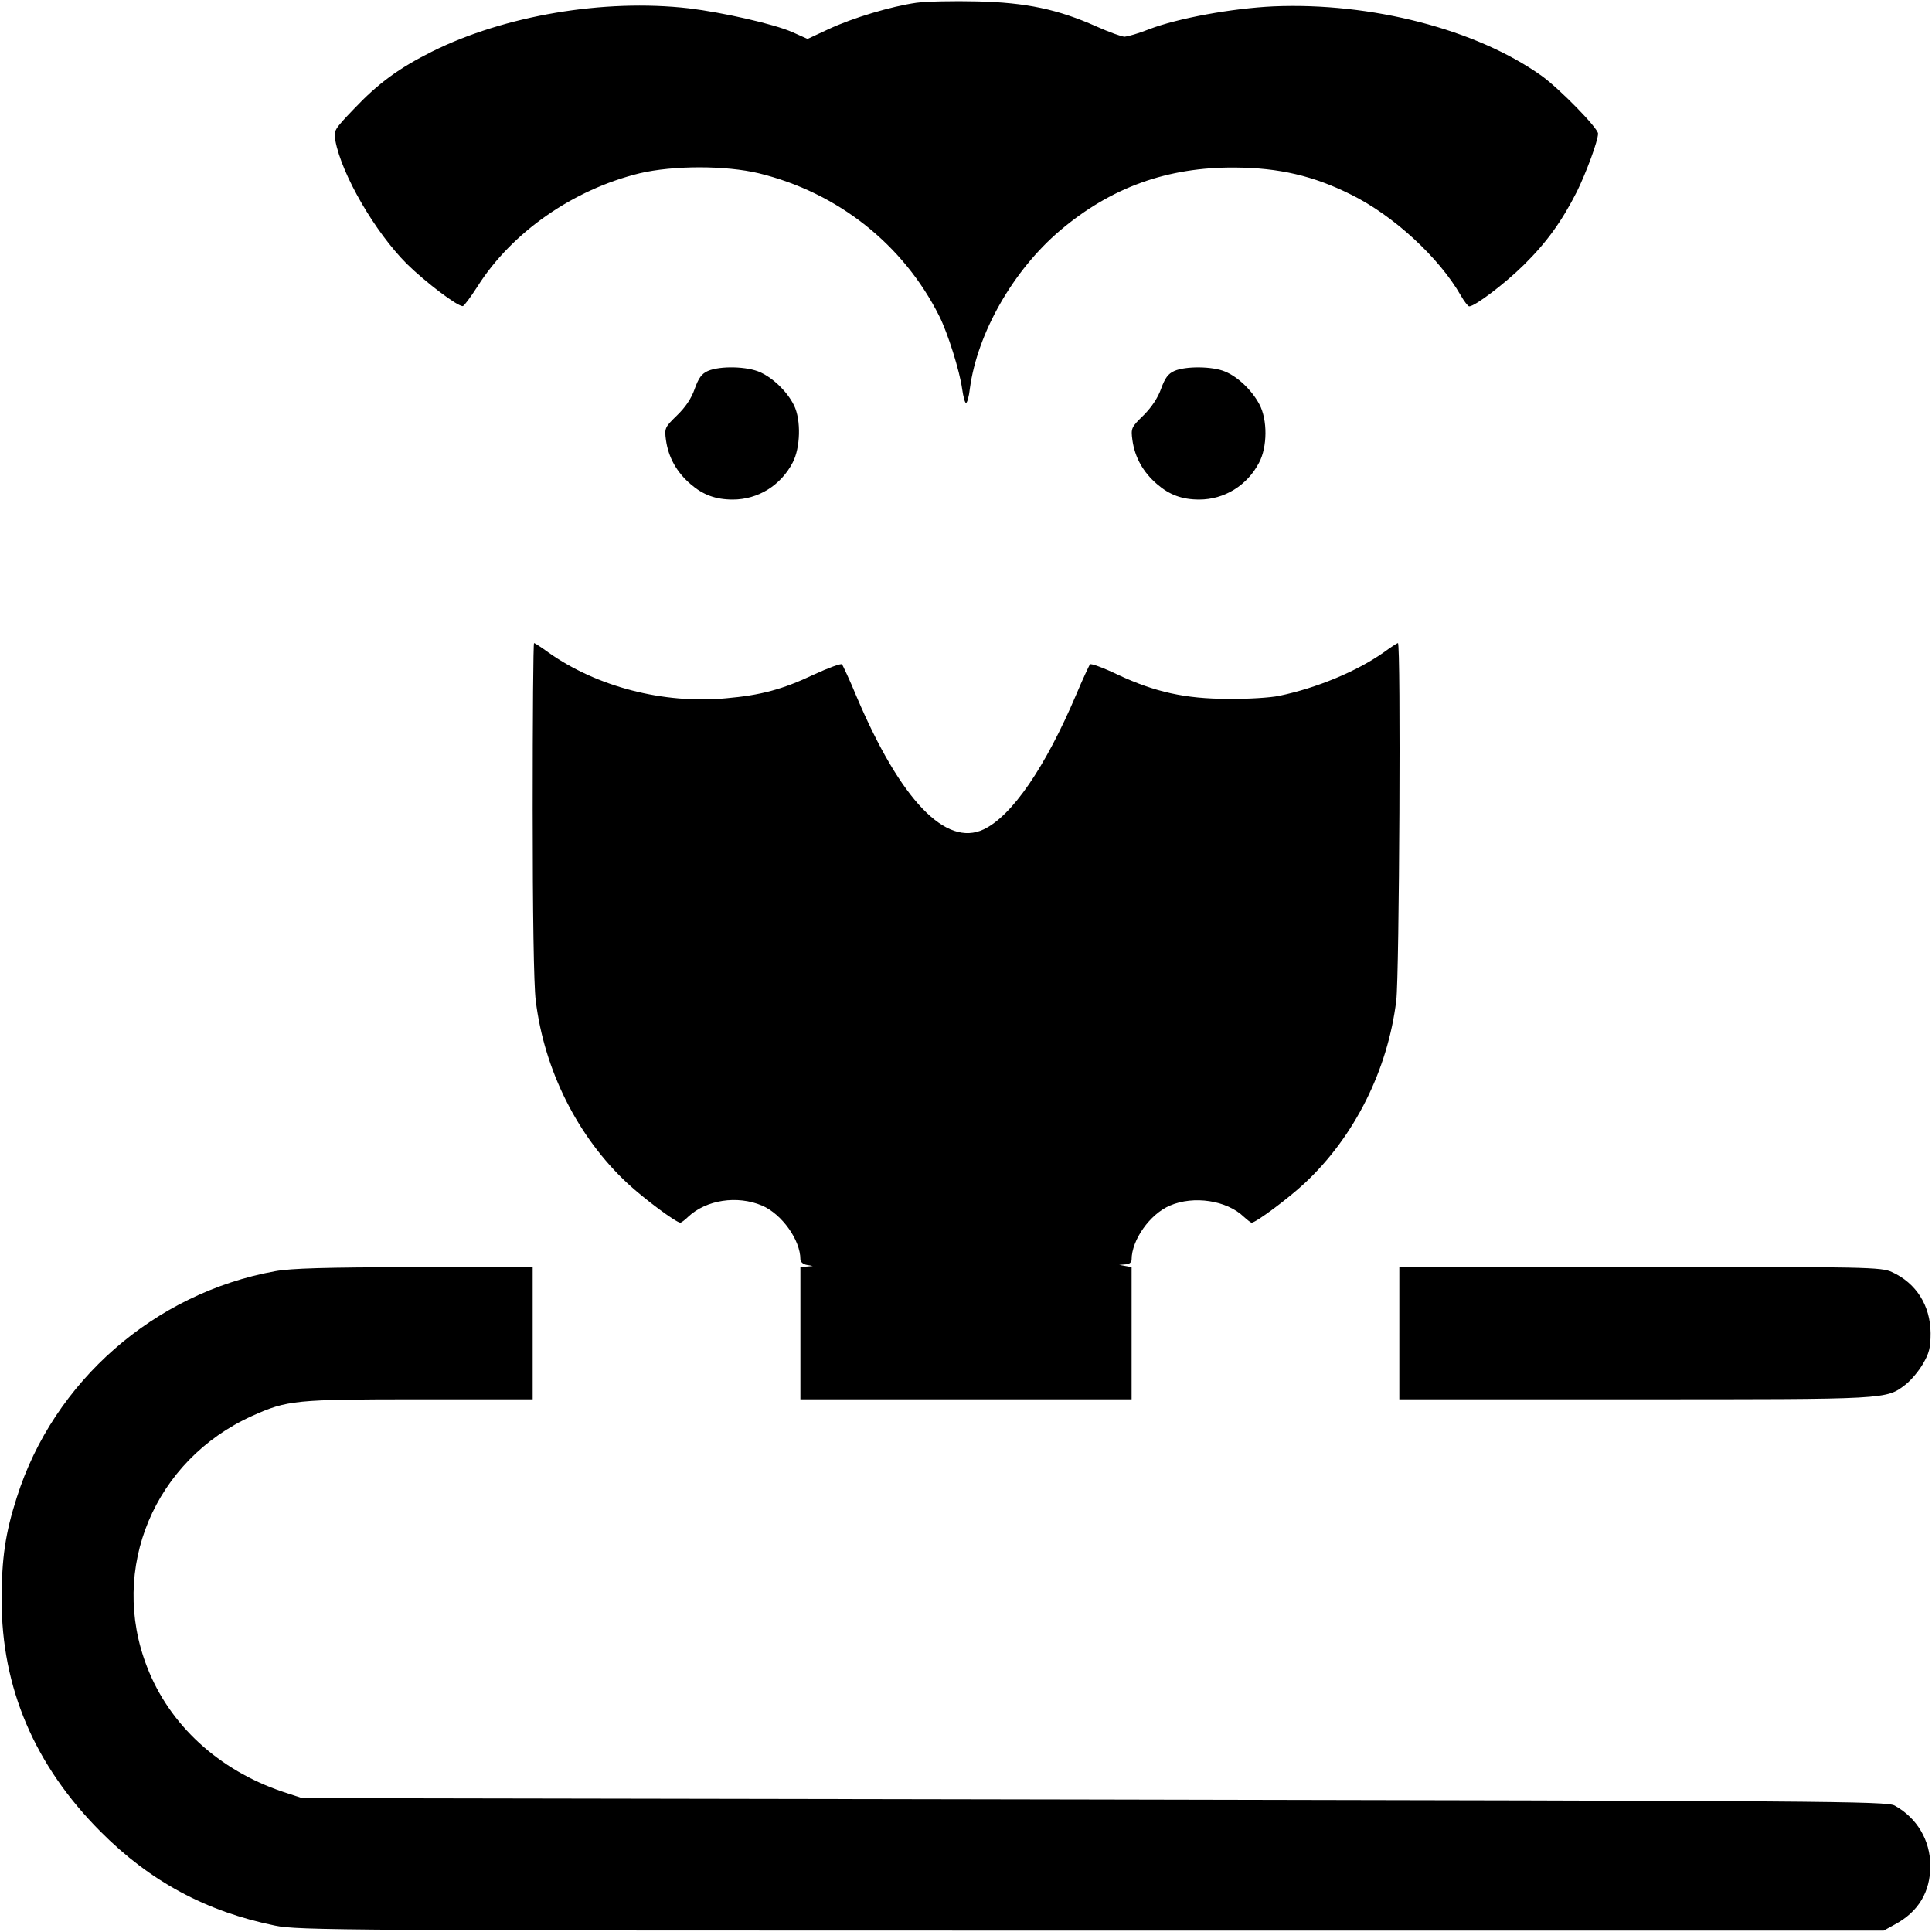 <?xml version="1.0" standalone="no"?>
<!DOCTYPE svg PUBLIC "-//W3C//DTD SVG 20010904//EN"
 "http://www.w3.org/TR/2001/REC-SVG-20010904/DTD/svg10.dtd">
<svg version="1.0" xmlns="http://www.w3.org/2000/svg"
 width="700pt" height="700pt" viewBox="0 0 700 700"
 preserveAspectRatio="xMidYMid meet">
<g transform="translate(0,700) scale(0.1,-0.1)"
fill="#000000" stroke="none">
<path d="M3320 6990 c-91 -13 -229 -54 -319 -96 l-75 -35 -56 25 c-66 29 -251
71 -375 86 -307 35 -667 -26 -930 -157 -120 -60 -195 -115 -283 -208 -71 -74
-74 -79 -67 -114 23 -124 144 -332 259 -447 66 -65 184 -155 203 -153 4 0 28
32 53 71 124 196 346 351 587 410 122 29 313 29 433 0 286 -70 523 -258 653
-517 32 -64 74 -199 83 -264 4 -28 10 -51 14 -51 4 0 11 23 14 52 27 201 157
429 327 573 184 156 389 230 634 228 159 -1 284 -30 420 -98 154 -76 319 -228
398 -366 12 -21 26 -39 30 -39 21 0 129 82 198 150 83 82 137 157 192 265 34
69 77 185 77 211 0 20 -139 162 -204 209 -237 169 -618 267 -972 252 -150 -7
-347 -43 -451 -83 -37 -15 -77 -26 -88 -27 -11 0 -57 17 -102 37 -139 62 -255
87 -433 91 -85 2 -184 0 -220 -5z"/>
<path d="M2565 5656 c-23 -10 -34 -26 -48 -65 -12 -35 -34 -67 -64 -96 -44
-43 -46 -46 -40 -90 9 -63 39 -116 89 -159 45 -39 91 -56 153 -56 91 0 174 51
217 134 28 53 31 154 5 207 -24 49 -74 98 -122 120 -47 22 -146 24 -190 5z"/>
<path d="M4255 5656 c-23 -10 -34 -26 -48 -64 -11 -32 -34 -67 -63 -96 -45
-44 -47 -47 -41 -91 9 -63 39 -116 89 -159 45 -39 91 -56 153 -56 91 0 174 51
217 134 30 56 31 155 1 211 -27 51 -78 100 -125 119 -45 19 -142 20 -183 2z"/>
<path d="M1930 4068 c0 -378 4 -637 11 -693 31 -253 152 -494 332 -662 60 -56
177 -143 192 -143 3 0 16 9 28 21 66 62 178 79 268 41 72 -31 139 -125 139
-195 0 -9 10 -18 23 -20 l22 -4 -22 -2 -23 -1 0 -240 0 -240 600 0 600 0 0
239 0 240 -22 4 -23 4 23 2 c13 0 22 7 22 17 0 71 66 165 139 196 86 37 206
19 268 -41 12 -11 25 -21 28 -21 15 0 132 87 192 143 180 168 301 409 332 662
11 89 17 1295 6 1295 -3 0 -26 -15 -52 -34 -98 -69 -243 -129 -378 -157 -33
-7 -116 -12 -185 -11 -156 0 -266 25 -399 87 -52 25 -98 42 -102 38 -3 -5 -26
-53 -49 -108 -112 -264 -233 -441 -336 -490 -137 -65 -301 106 -460 480 -25
61 -50 113 -53 118 -4 4 -50 -13 -102 -37 -114 -54 -193 -75 -319 -86 -227
-21 -468 42 -643 166 -26 19 -49 34 -52 34 -3 0 -5 -271 -5 -602z"/>
<path d="M996 2394 c-436 -79 -802 -399 -935 -819 -42 -130 -55 -223 -55 -370
-1 -320 120 -602 358 -841 180 -181 383 -290 633 -341 83 -17 241 -18 2958
-18 l2870 0 40 22 c86 46 129 118 129 213 0 92 -48 173 -129 218 -28 16 -247
17 -2900 22 l-2870 5 -70 23 c-232 78 -411 242 -492 452 -139 356 26 750 381
910 127 57 155 60 604 60 l412 0 0 240 0 240 -427 -1 c-324 -1 -447 -4 -507
-15z"/>
<path d="M5070 2170 l0 -240 853 0 c925 0 910 -1 982 54 19 15 47 48 62 74 23
39 28 59 28 112 -1 100 -52 181 -140 221 -38 18 -89 19 -912 19 l-873 0 0
-240z"/>
</g>
</svg>
